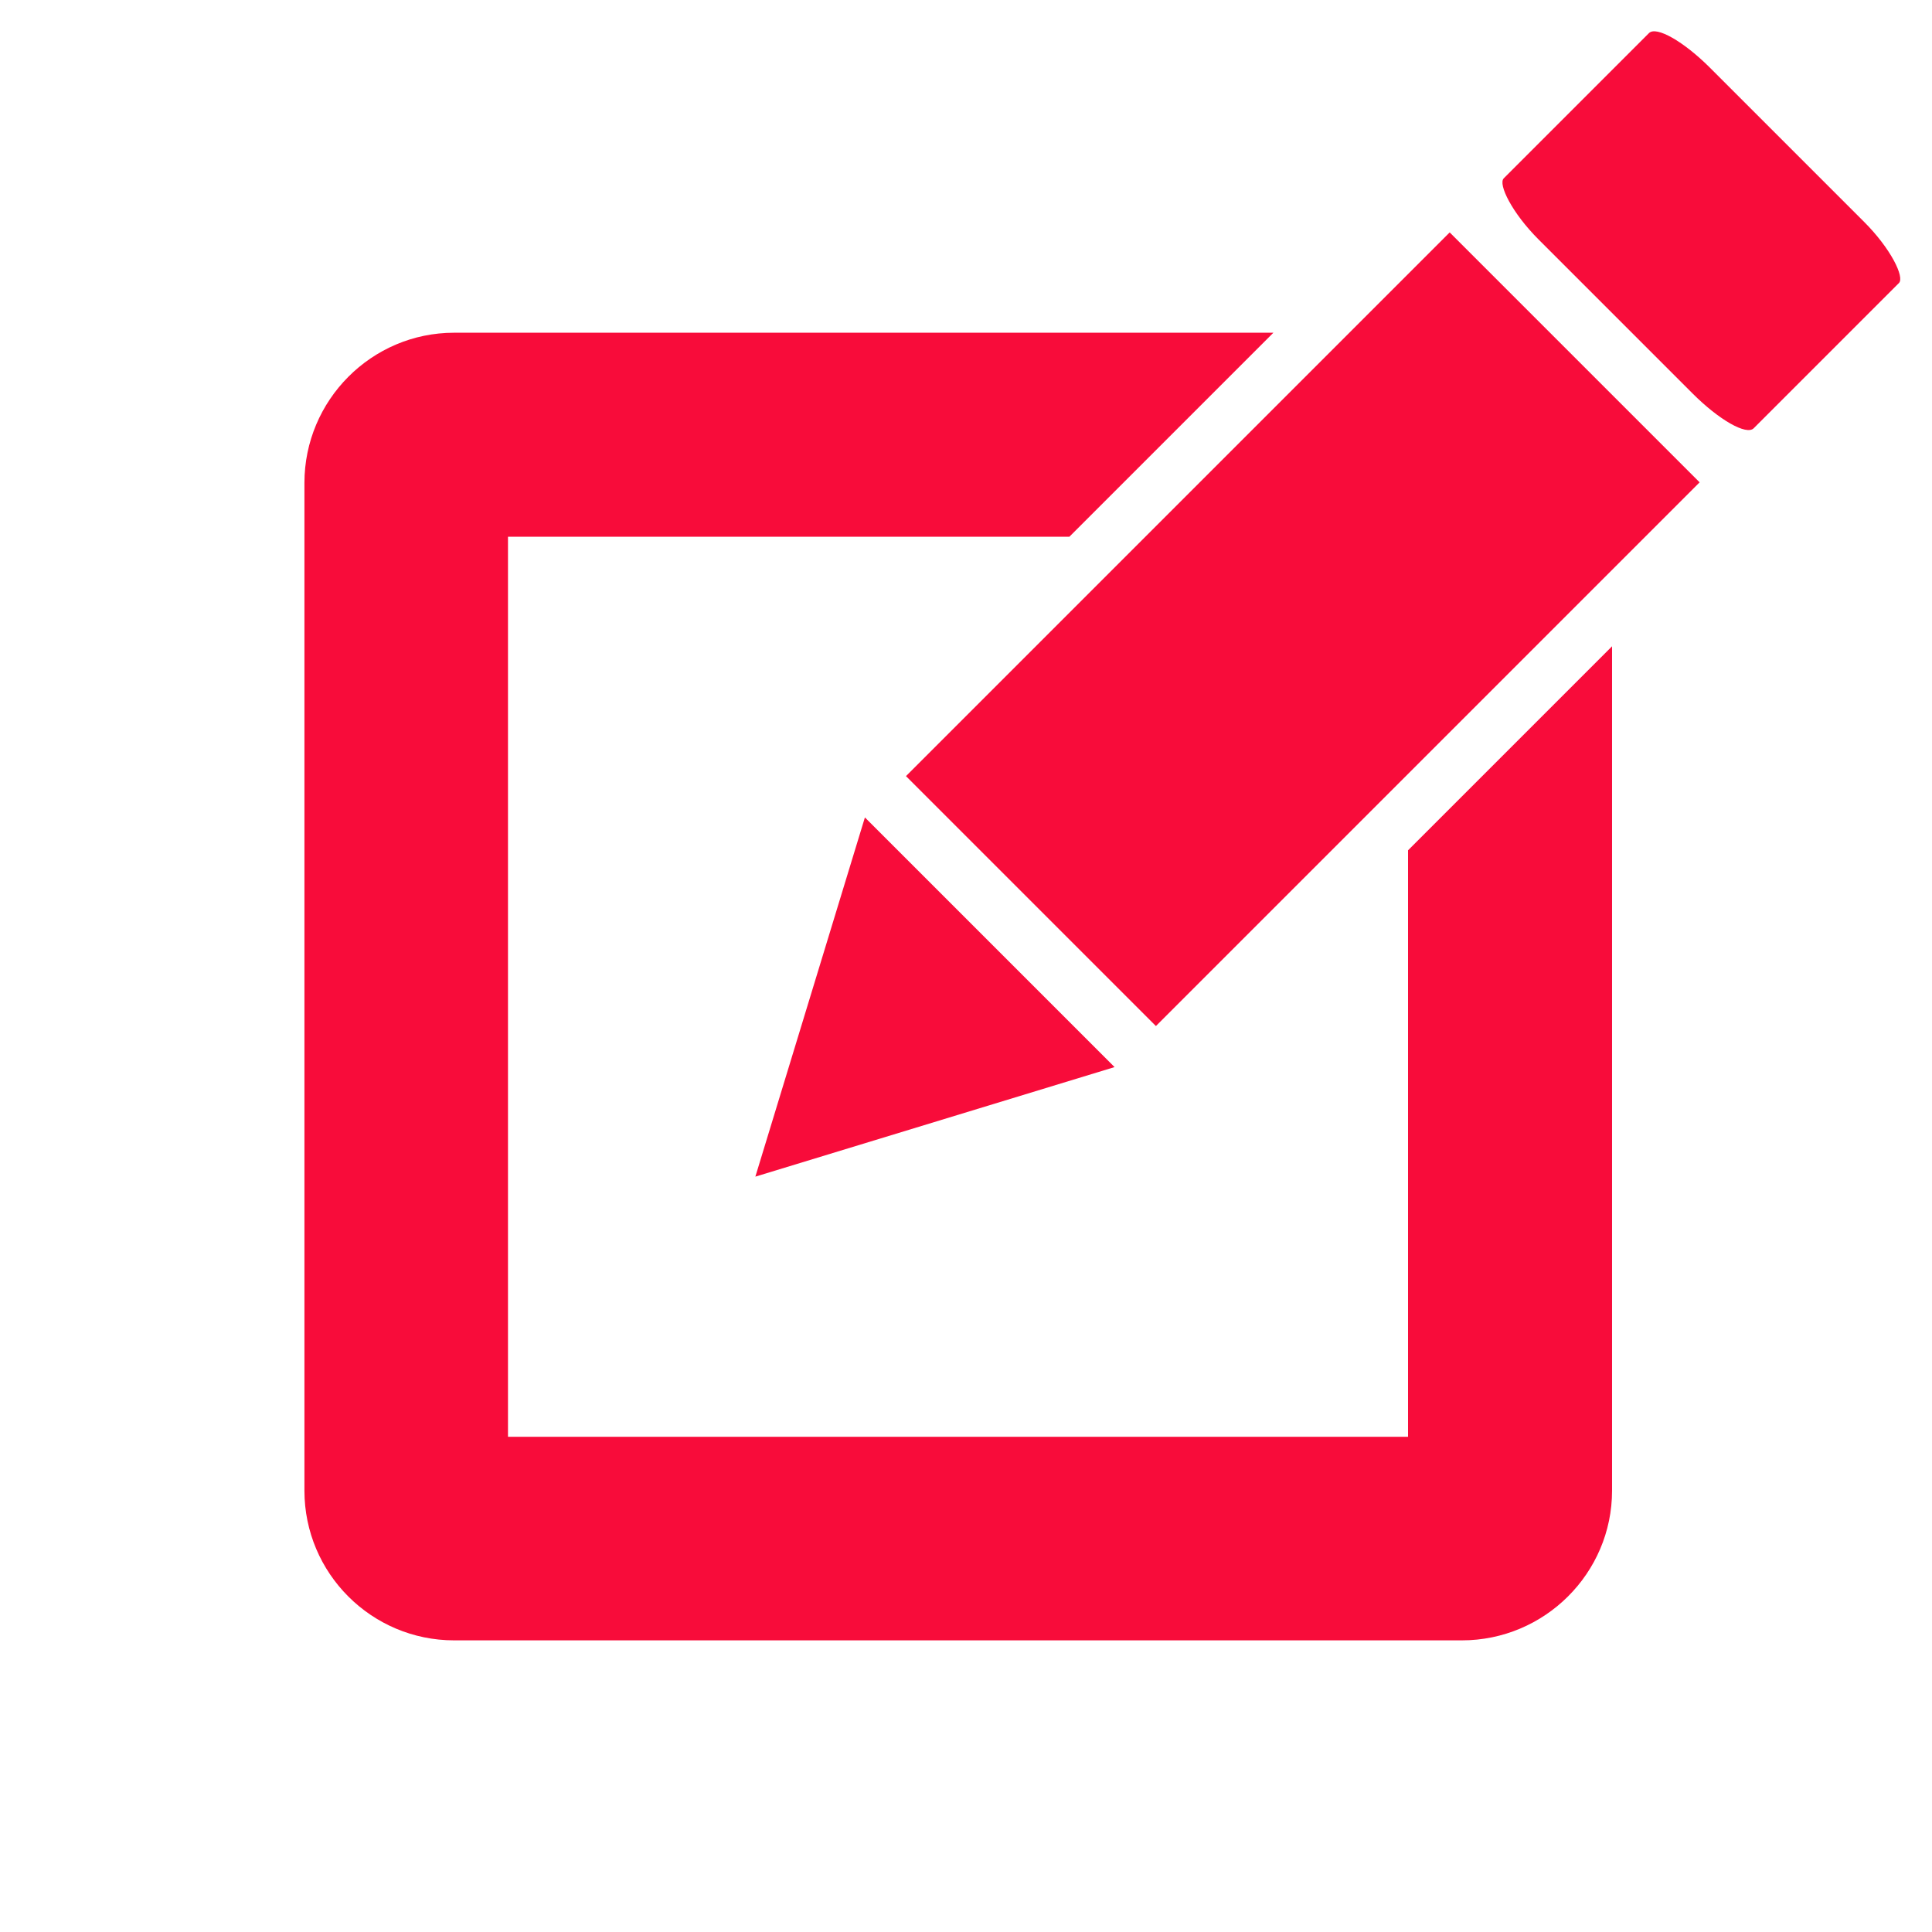 <?xml version="1.0" encoding="UTF-8"?>
<!DOCTYPE svg PUBLIC "-//W3C//DTD SVG 1.1//EN" "http://www.w3.org/Graphics/SVG/1.1/DTD/svg11.dtd">
<!-- Creator: CorelDRAW X7 -->
<svg xmlns="http://www.w3.org/2000/svg" xml:space="preserve" width="42.333mm" height="42.333mm" version="1.1" style="shape-rendering:geometricPrecision; text-rendering:geometricPrecision; image-rendering:optimizeQuality; fill-rule:evenodd; clip-rule:evenodd"
viewBox="0 0 4233 4233"
 xmlns:xlink="http://www.w3.org/1999/xlink">
 <defs>
  <style type="text/css">
   <![CDATA[
    .fil1 {fill:none}
    .fil0 {fill:#F80C3A}
    .fil2 {fill:#F80C3A}
   ]]>
  </style>
 </defs>
 <g id="Layer_x0020_1">
  <g id="_1489964552576">
   <g>
    <g id="_2853961788928">
     <path class="fil0" d="M8734 618c271,-58 1159,-17 1498,-18 243,0 456,52 594,170 124,105 240,245 284,458 59,287 16,1157 16,1508 1,440 -189,789 -623,880 -280,58 -1162,15 -1508,16 -266,1 -419,-23 -595,-166 -118,-95 -242,-233 -288,-452 -62,-293 -19,-1163 -20,-1515 0,-497 217,-789 642,-881zm2107 2343c46,-200 13,-974 13,-1237 0,-272 54,-731 -393,-837 -190,-45 -986,-13 -1241,-13 -261,0 -736,-62 -839,392 -49,214 -15,975 -15,1245 0,281 -55,732 400,836 197,45 980,12 1241,12 438,0 743,-4 834,-398z"/>
     <path class="fil0" d="M10318 1175c231,-135 413,237 185,348 -249,122 -400,-222 -185,-348z"/>
     <path class="fil0" d="M10355 2264c-220,1005 -1694,670 -1488,-308 209,-988 1695,-644 1488,308zm-281 0c189,-628 -739,-889 -926,-299 -98,308 102,548 317,616 288,90 544,-104 609,-317l0 0z"/>
    </g>
   </g>
   <polygon class="fil1" points="7493,0 11726,0 11726,4233 7493,4233 "/>
  </g>
  <rect class="fil1" width="4233" height="4233"/>
  <g id="_1489964553280">
   <path class="fil2" d="M995 729l1795 0 -447 447 -1230 0 0 1972 1972 0 0 -1285 447 -447 0 1850c0,181 -148,328 -329,328l-2208 0c-181,0 -328,-147 -328,-328l0 -2208c0,-181 147,-329 328,-329z"/>
   <g>
    <rect class="fil2" transform="matrix(-0.539 -0.539 -0.469 0.469 3723.87 1056.81)" width="1016" height="2540"/>
    <polygon class="fil2" points="1655,2578 1895,1791 2442,2338 "/>
    <rect class="fil2" transform="matrix(-0.539 -0.539 0.148 -0.148 3813.49 967.191)" width="1016" height="2540" rx="195" ry="195"/>
   </g>
  </g>
 </g>
 <g id="Layer_x0020_1_0">
  <g id="_1489964551200">
  </g>
 </g>
</svg>
